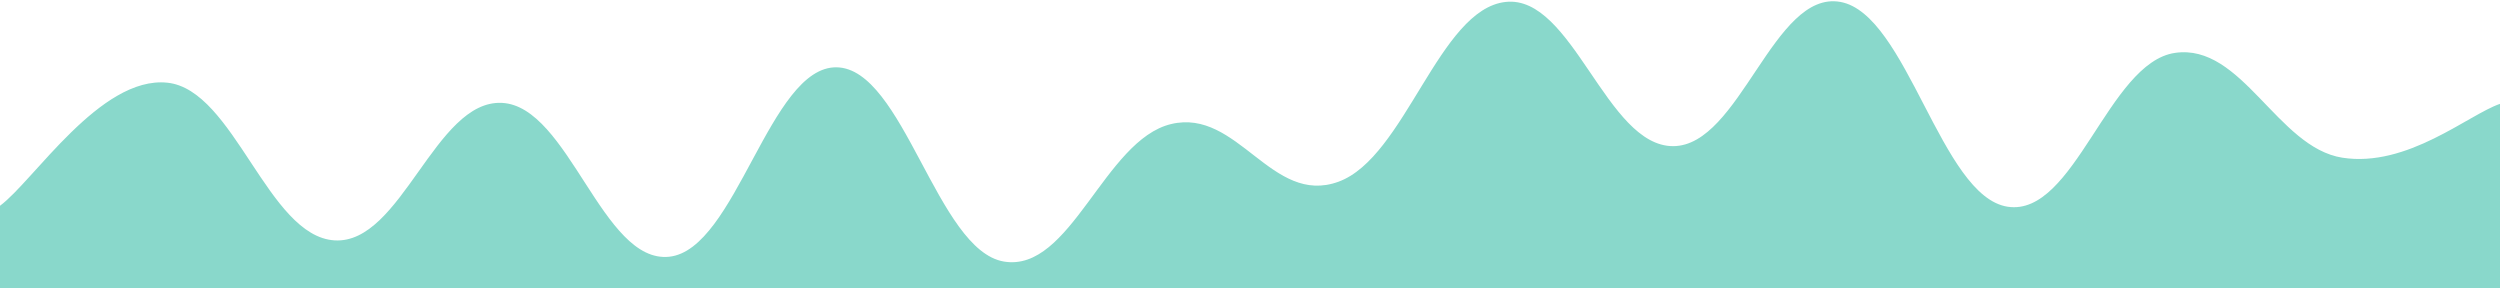 <svg xmlns="http://www.w3.org/2000/svg" version="1.1" xmlns:xlink="http://www.w3.org/1999/xlink" xmlns:svgjs="http://svgjs.com/svgjs" width="2600" height="300" preserveAspectRatio="none" viewBox="0 0 2600 300"><g mask="url(&quot;#SvgjsMask1067&quot;)" fill="none"><path d="M 0,43 C 520,69.6 2080,149.4 2600,176L2600 300L0 300z" fill="rgba(24, 74, 126, 0)"></path><path d="M 0,214 C 34.8,188.4 104.4,78.8 174,86 C 243.6,93.2 278.4,245.8 348,250 C 417.6,254.2 452.4,103.6 522,107 C 591.6,110.4 626.4,274.4 696,267 C 765.6,259.6 800.4,69 870,70 C 939.6,71 974.4,260.2 1044,272 C 1113.6,283.8 1148.4,145.6 1218,129 C 1287.6,112.4 1322.4,214.4 1392,189 C 1461.6,163.6 1496.4,9.4 1566,2 C 1635.6,-5.4 1670.4,152 1740,152 C 1809.6,152 1844.4,-10.6 1914,2 C 1983.6,14.6 2018.4,204.4 2088,215 C 2157.6,225.6 2192.4,65.2 2262,55 C 2331.6,44.8 2368.4,153.4 2436,164 C 2503.6,174.6 2567.2,119.2 2600,108L2600 300L0 300z" fill="rgba(37, 183, 159, 0.54)"></path></g><defs><mask id="SvgjsMask1067"><rect width="2600" height="300" fill="#ffffff"></rect></mask></defs></svg>